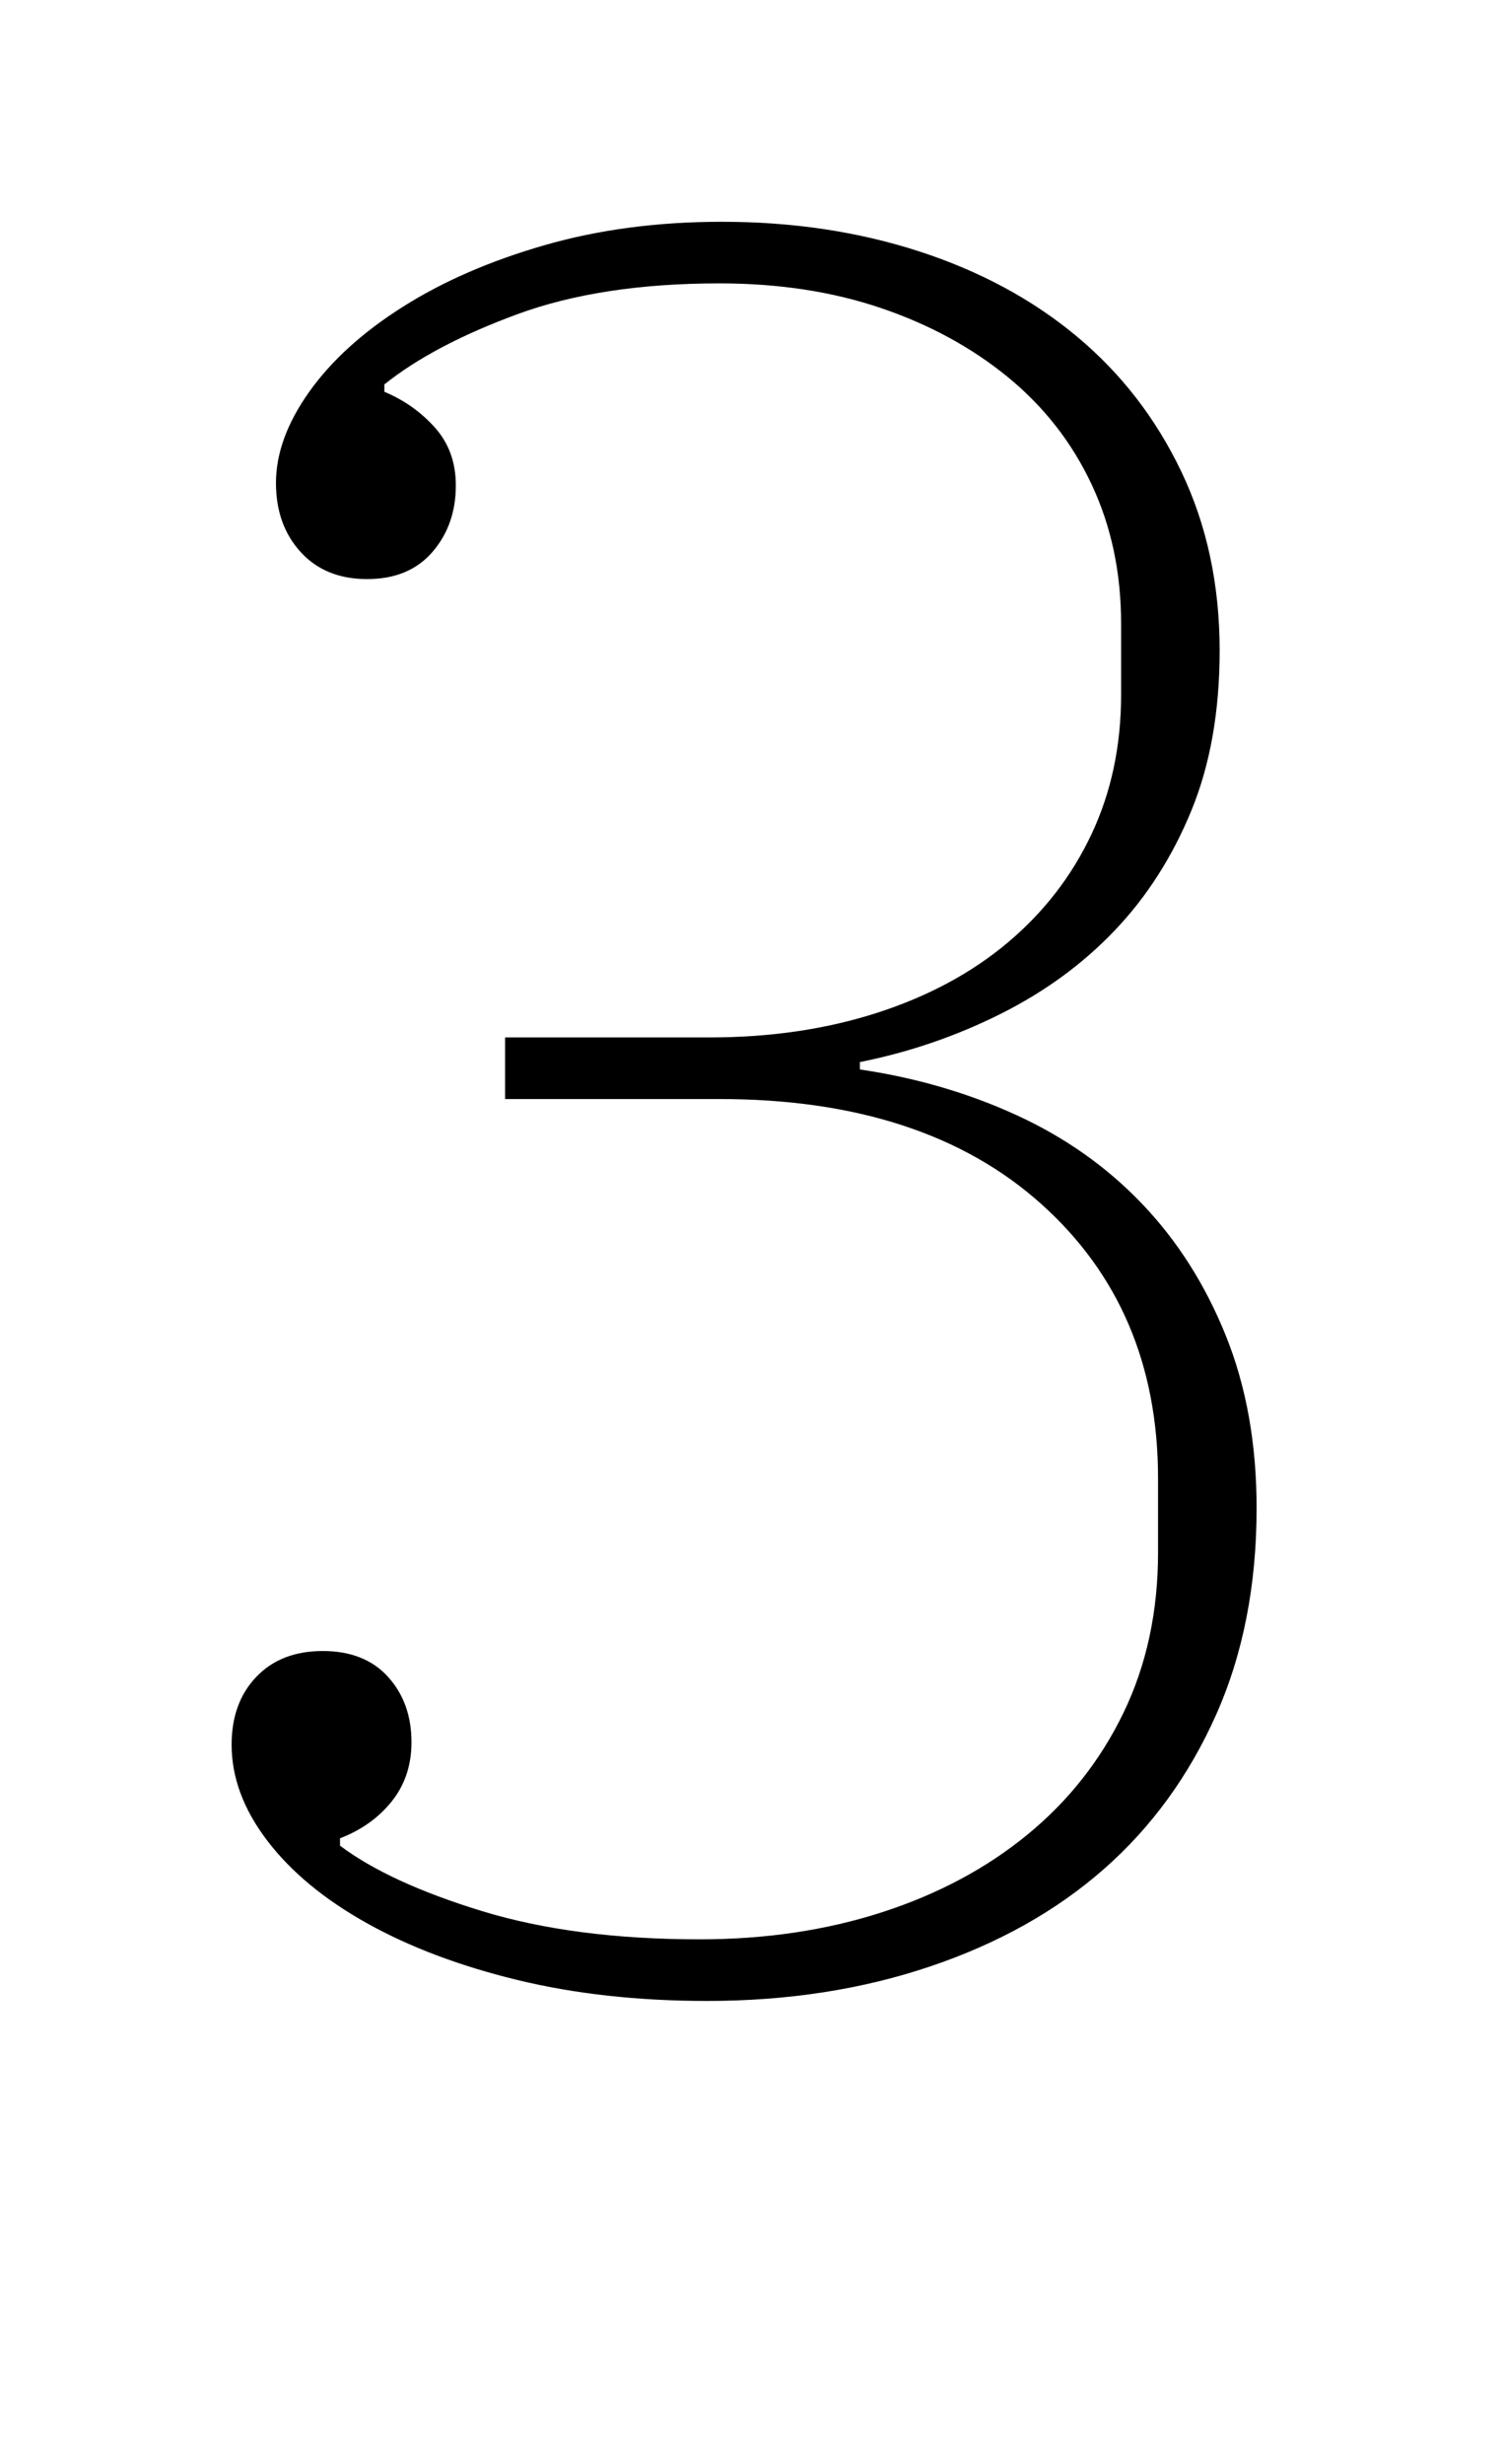 <?xml version="1.0" standalone="no"?>
<!DOCTYPE svg PUBLIC "-//W3C//DTD SVG 1.1//EN" "http://www.w3.org/Graphics/SVG/1.1/DTD/svg11.dtd" >
<svg xmlns="http://www.w3.org/2000/svg" xmlns:xlink="http://www.w3.org/1999/xlink" version="1.1" viewBox="-10 0 610 1000">
  <g transform="matrix(1 0 0 -1 0 800)">
   <path fill="currentColor"
d="M277 -12q-42 0 -77 8.5t-61 23t-40.5 33.5t-14.5 39q0 17 10 27.5t27 10.5t26.5 -10.5t9.5 -26.5q0 -14 -8 -24t-21 -15v-3q20 -15 57.5 -26.5t88.5 -11.5q40 0 74 11t59 31.5t39 49.5t14 65v30q0 69 -47.5 111.5t-130.5 42.5h-87v25h83q37 0 68 10t53 28.5t34 44
t12 56.5v29q0 31 -12 56.5t-34 43.5t-51.5 28t-65.5 10q-48 0 -82 -12.5t-54 -28.5v-3q12 -5 20.5 -14.5t8.5 -23.5q0 -16 -9.5 -27t-26.5 -11t-27 11t-10 28q0 18 13.5 37t38 34.5t57.5 25t72 9.5q43 0 80 -12t64 -34.5t42.5 -55t15.5 -72.5q0 -37 -11.5 -65t-31 -48.5
t-46.5 -34t-57 -19.5v-3q34 -5 63.5 -18.5t51 -36t34 -53.5t12.5 -70q0 -47 -16.5 -84t-45.5 -62.5t-70.5 -39.5t-90.5 -14z" />
  </g>

</svg>
